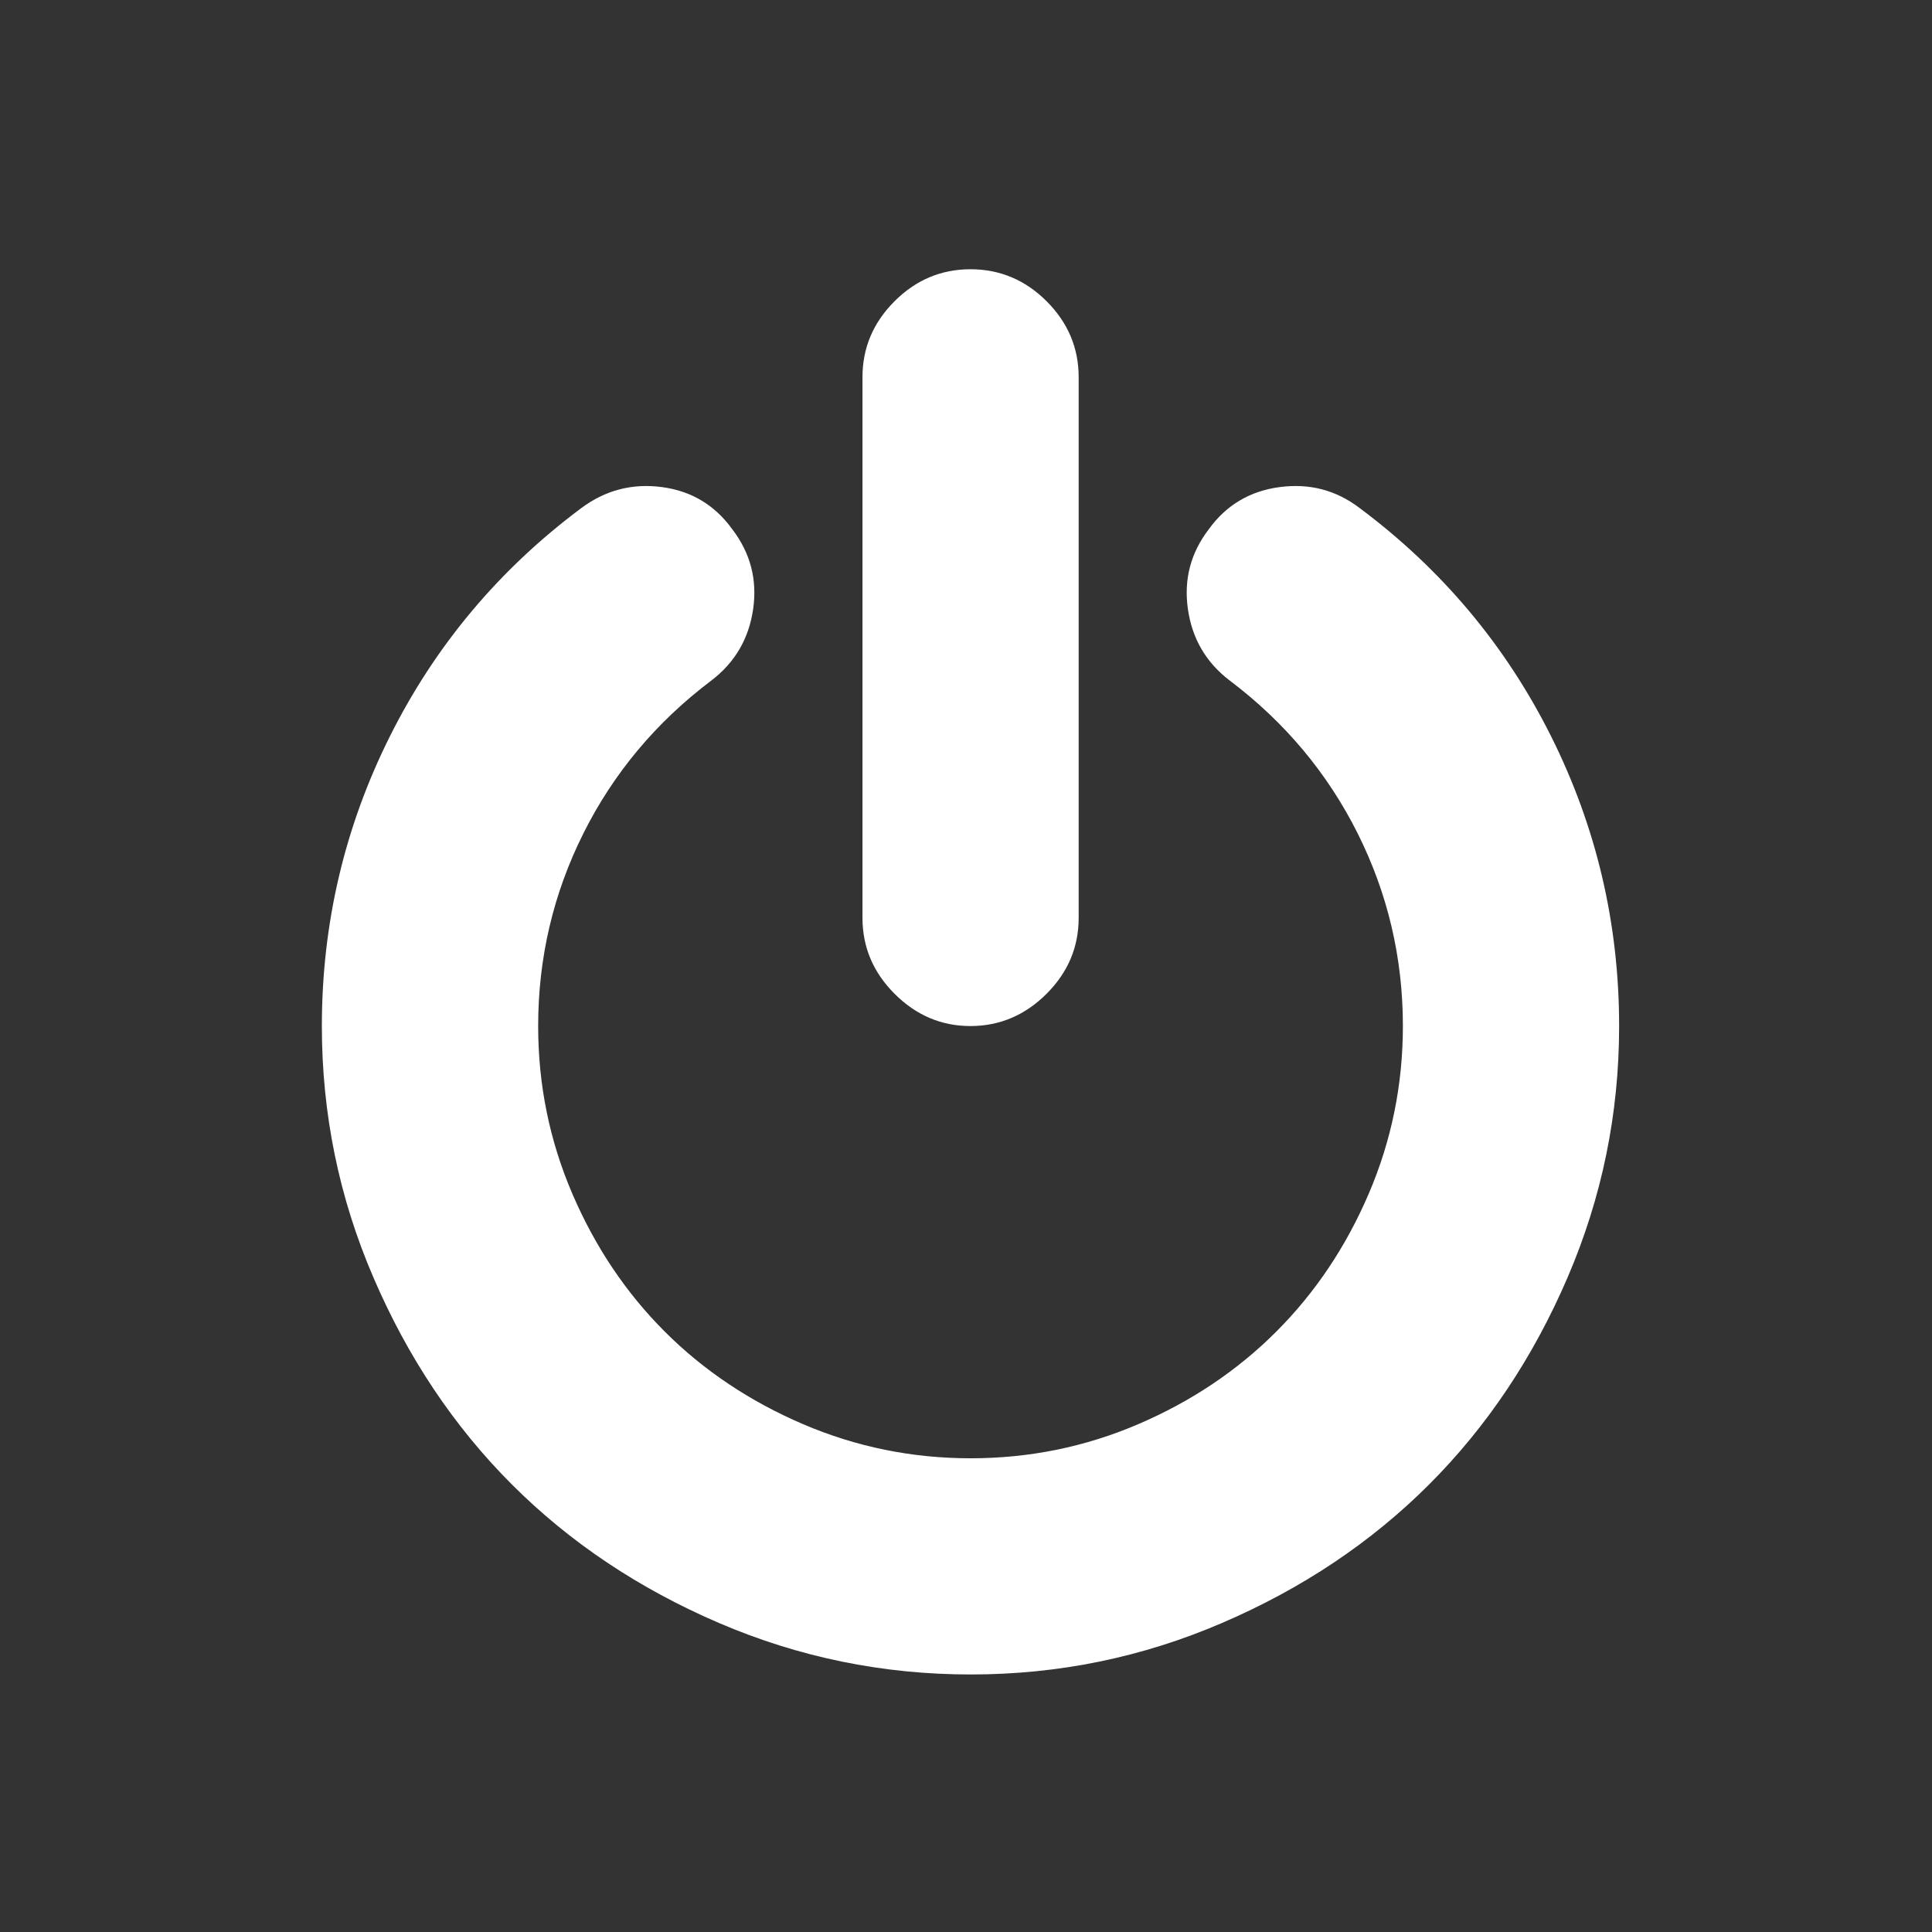 <svg xmlns="http://www.w3.org/2000/svg" viewBox="0 0 22 22"><rect x="0" y="0" width="22" height="22" fill="#333333" stroke="none"/><defs><linearGradient gradientUnits="userSpaceOnUse" y2="517.8" x2="0" y1="545.8"><stop stop-color="#3889e9"/><stop offset="1" stop-color="#5ea5fb"/></linearGradient></defs><g transform="matrix(.57 0 0 .57-217.28-292.08)"><circle cx="400.57" cy="531.8" r="14" fill="#5ea5fb" fill-opacity="0" transform="translate(.024.076)"/><path d="m400.58 517.8c-.585 0-1.09.213-1.517.64-.427.427-.64.932-.64 1.517v10.799c0 .585.213 1.09.64 1.517.427.428.932.646 1.517.646.585 0 1.095-.218 1.522-.646.427-.427.64-.932.64-1.517v-10.799c0-.585-.213-1.09-.64-1.517-.427-.428-.937-.64-1.522-.64m-6.163 4.352c-.591-.079-1.128.06-1.612.42-1.643 1.226-2.916 2.746-3.822 4.557-.906 1.811-1.36 3.743-1.36 5.791 0 1.755.343 3.427 1.029 5.02.686 1.597 1.608 2.978 2.767 4.137 1.159 1.159 2.539 2.081 4.137 2.767 1.597.686 3.275 1.029 5.03 1.029 1.755 0 3.427-.343 5.02-1.029 1.597-.686 2.978-1.608 4.137-2.767 1.159-1.159 2.08-2.539 2.767-4.137.686-1.597 1.029-3.269 1.029-5.02 0-2.047-.454-3.979-1.36-5.791-.906-1.811-2.18-3.331-3.822-4.557-.472-.36-1-.499-1.601-.42-.596.079-1.069.362-1.417.845-.36.472-.499 1-.415 1.591.084.591.362 1.068.835 1.428 1.102.832 1.955 1.852 2.557 3.055.602 1.204.903 2.487.903 3.848 0 1.17-.227 2.286-.682 3.349-.456 1.063-1.072 1.98-1.848 2.756-.776.776-1.693 1.392-2.756 1.848-1.063.456-2.179.682-3.349.682-1.17 0-2.286-.227-3.349-.682-1.063-.456-1.985-1.072-2.761-1.848-.776-.776-1.392-1.693-1.848-2.756-.456-1.063-.682-2.179-.682-3.349 0-1.361.301-2.644.903-3.848.602-1.204 1.454-2.223 2.557-3.055.472-.36.75-.837.835-1.428.084-.59-.055-1.118-.415-1.591-.349-.484-.816-.767-1.407-.845" fill="#fff" fill-rule="evenodd"/></g></svg>